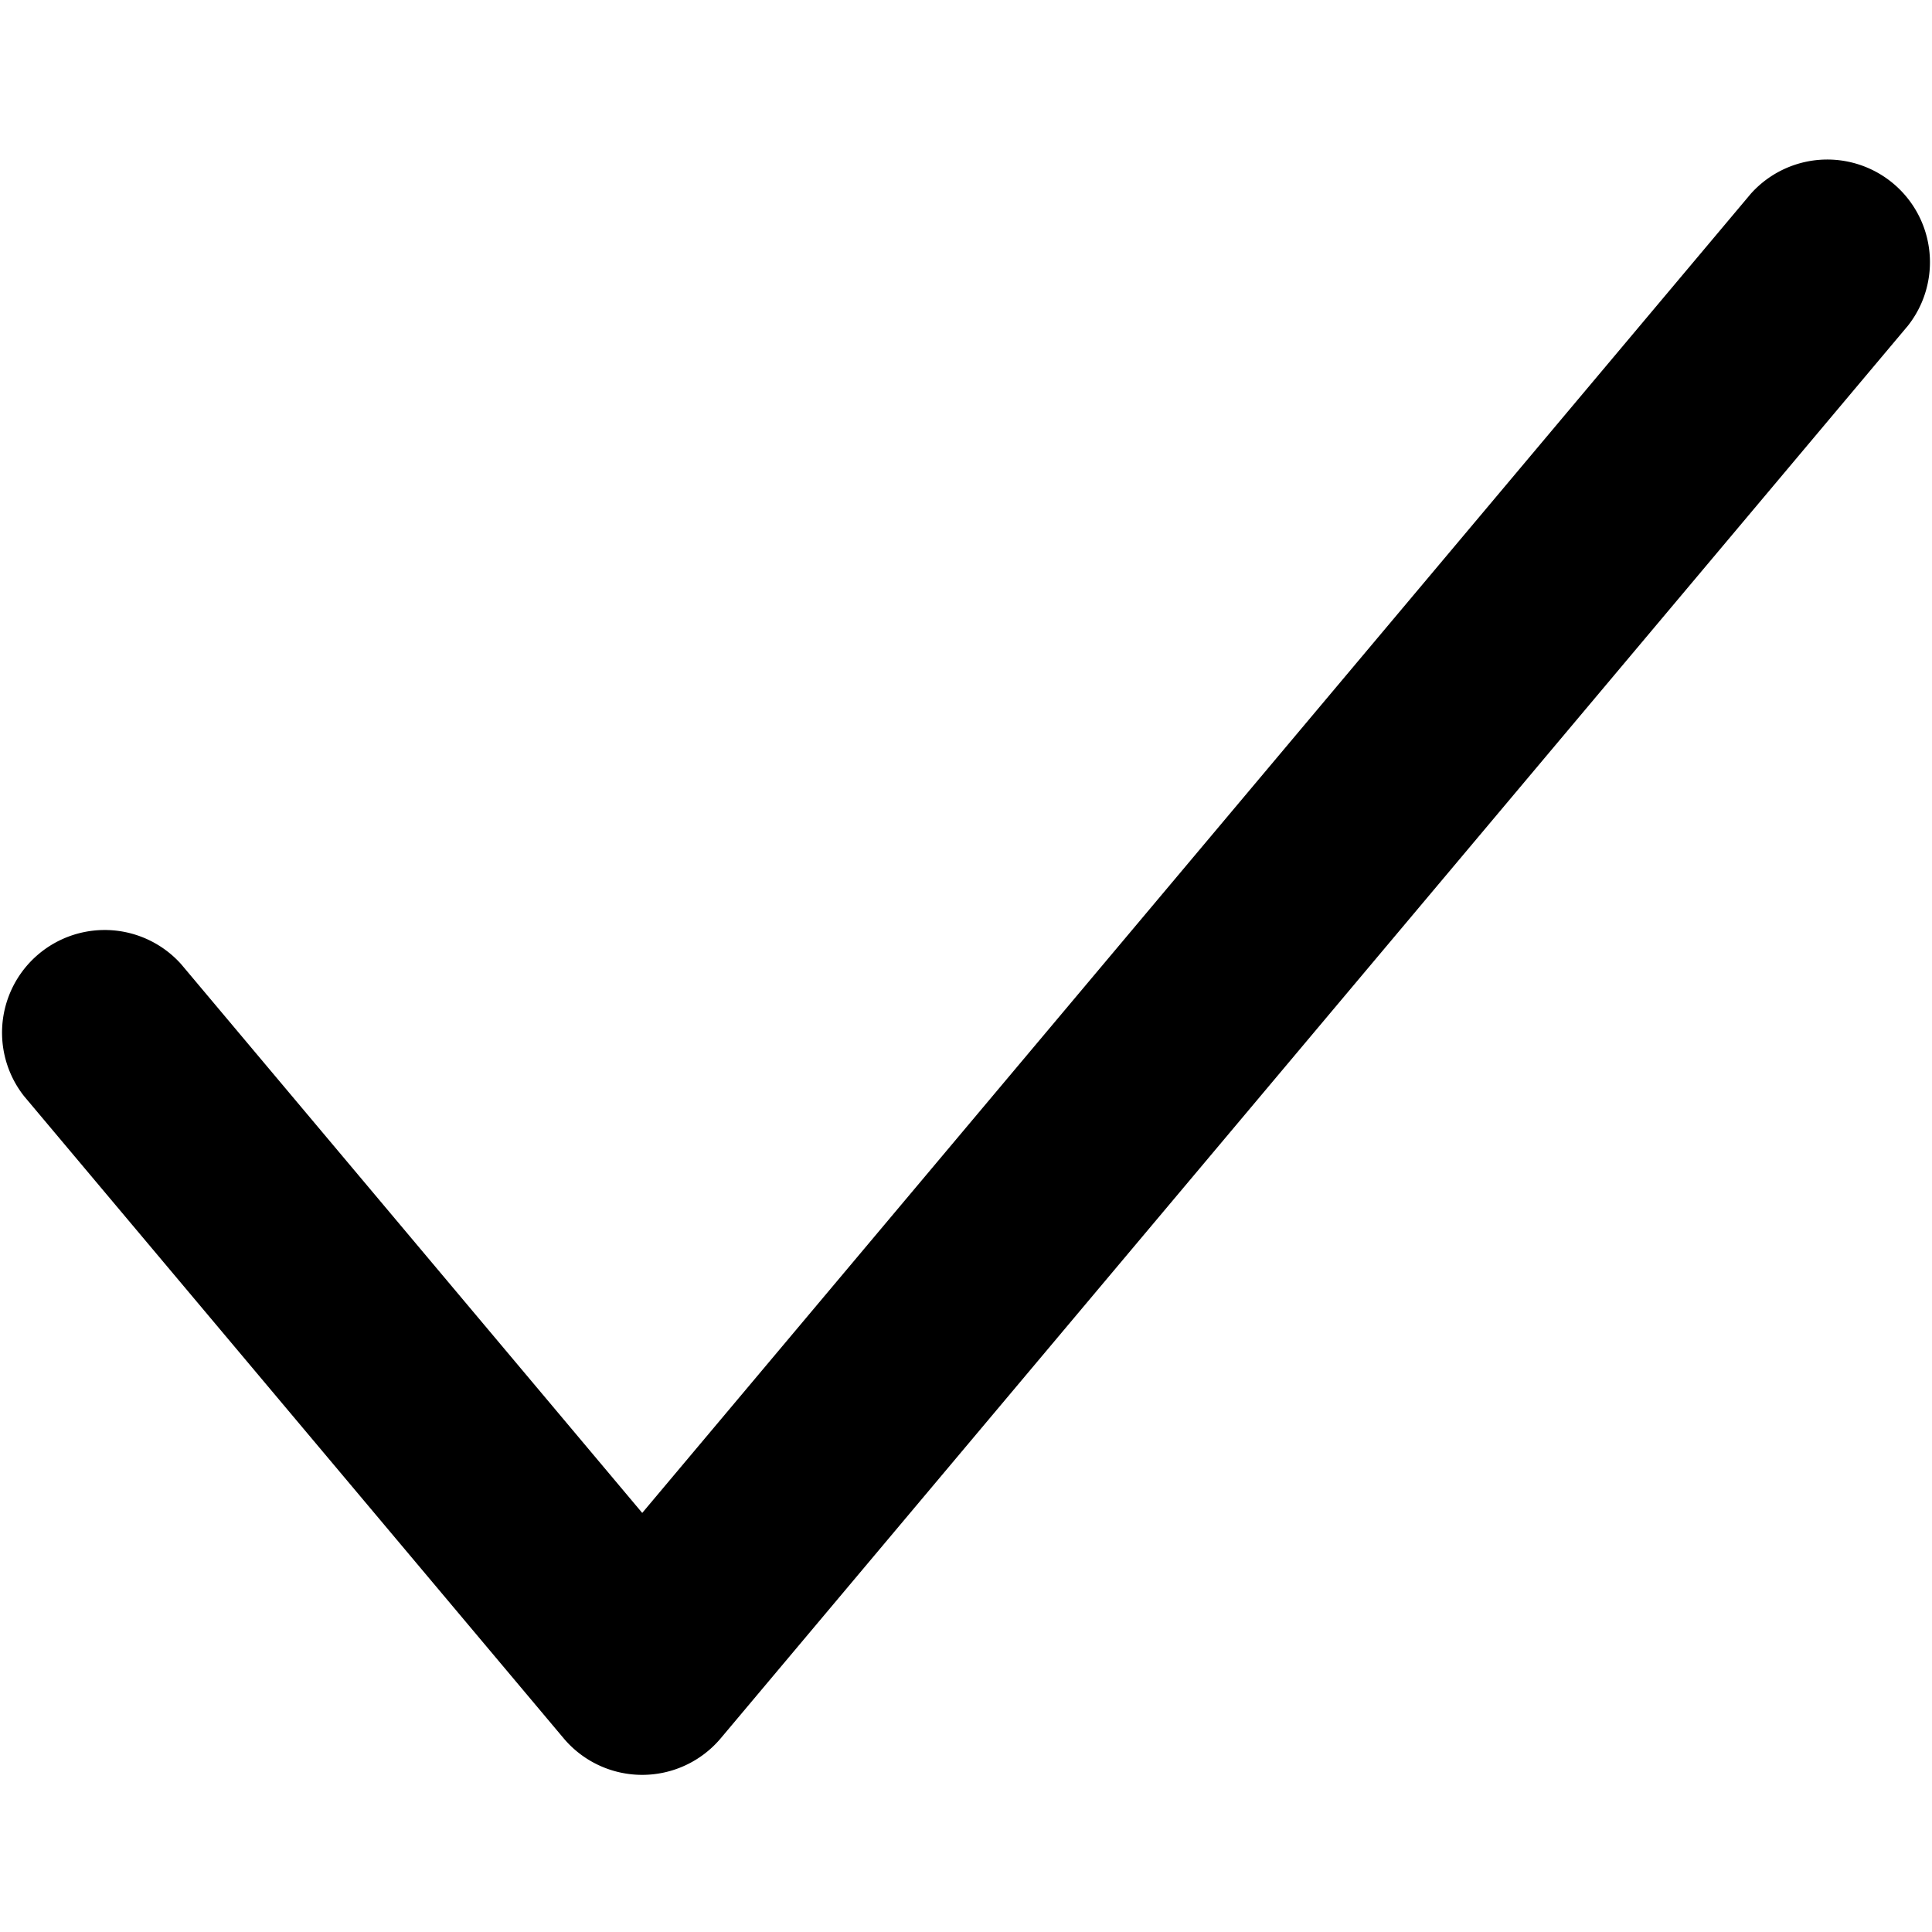 <svg width="24" height="24" viewBox="0 0 24 24" fill="none" xmlns="http://www.w3.org/2000/svg"><path d="M7.978 22.048a1.275 1.275 0 01-.976-.454L.299 13.617a1.275 1.275 0 011.951-1.64l5.728 6.817L21.75 2.406a1.275 1.275 0 011.951 1.64L8.953 21.594a1.275 1.275 0 01-.975.454z" fill="currentColor"/></svg>